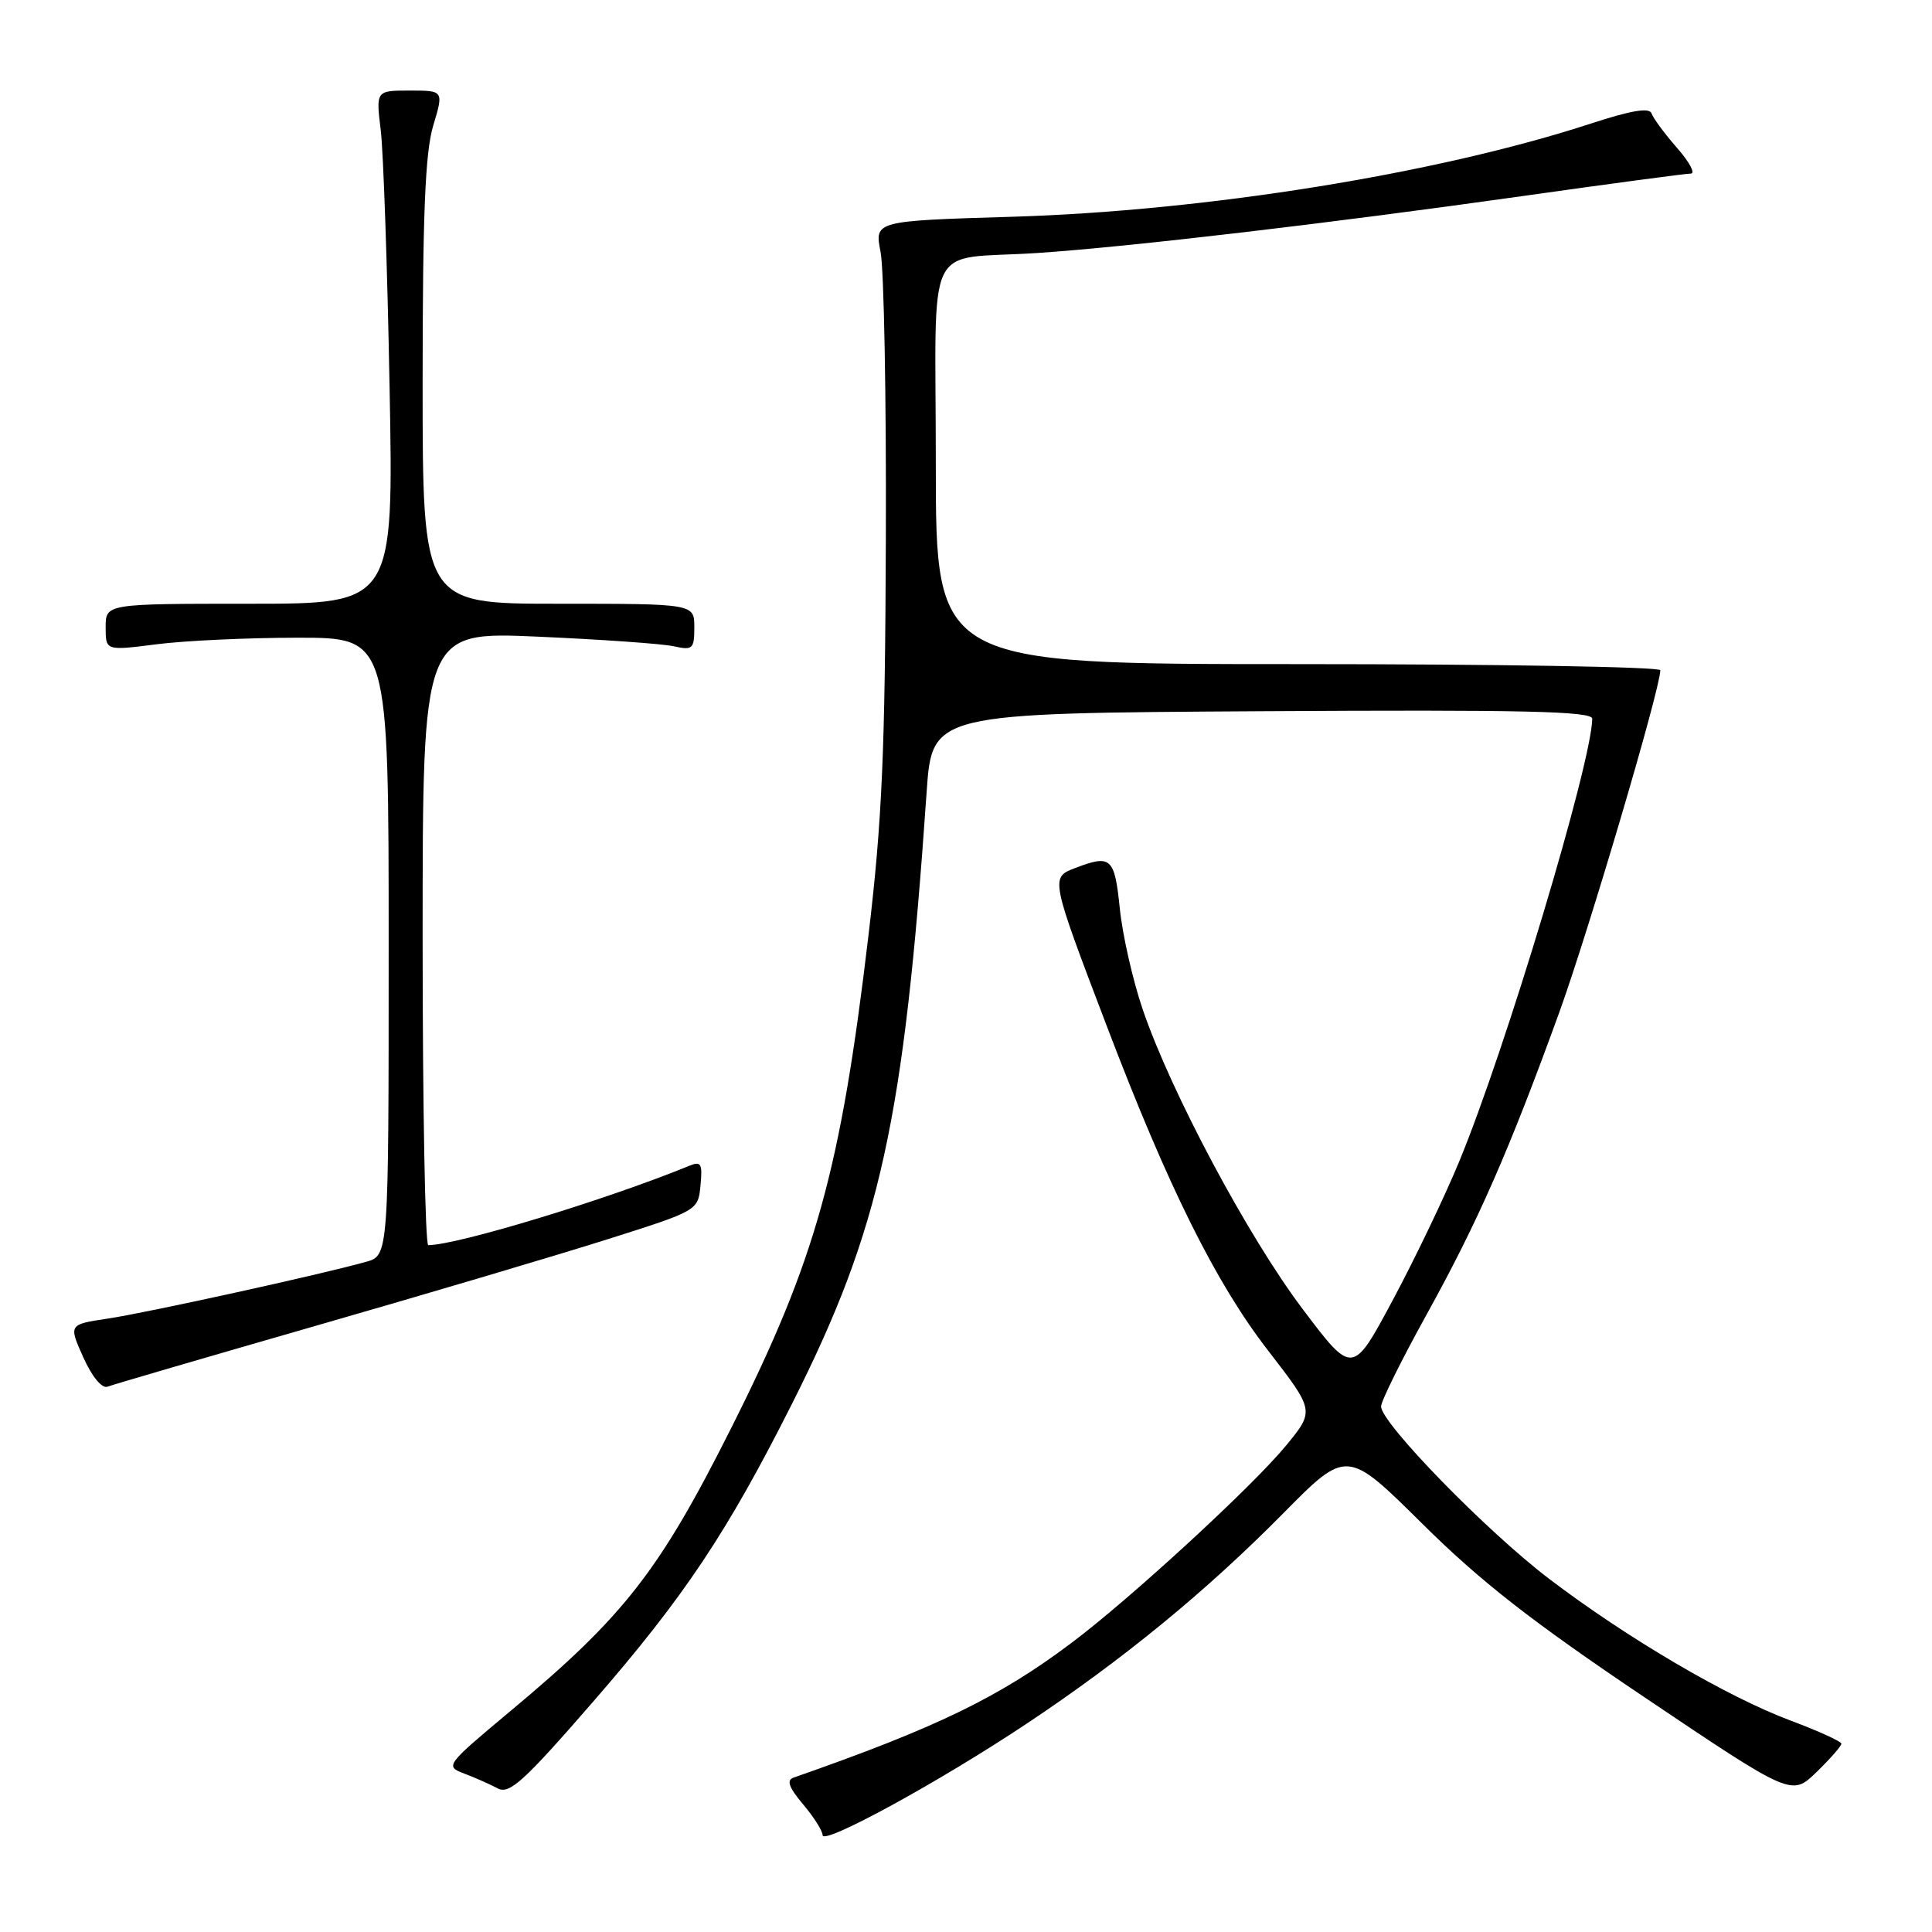 <?xml version="1.0" encoding="UTF-8" standalone="no"?>
<!DOCTYPE svg PUBLIC "-//W3C//DTD SVG 1.1//EN" "http://www.w3.org/Graphics/SVG/1.1/DTD/svg11.dtd" >
<svg xmlns="http://www.w3.org/2000/svg" xmlns:xlink="http://www.w3.org/1999/xlink" version="1.1" viewBox="0 0 256 256">
 <g >
 <path fill="currentColor"
d=" M 136.00 228.42 C 148.80 219.90 159.78 210.90 169.98 200.58 C 178.46 191.99 178.46 191.99 188.48 201.92 C 196.19 209.56 202.99 214.87 217.95 224.93 C 237.40 238.01 237.40 238.01 240.70 234.81 C 242.51 233.05 244.00 231.36 243.99 231.05 C 243.99 230.75 240.98 229.38 237.30 228.00 C 228.86 224.85 215.58 217.05 205.25 209.19 C 196.95 202.87 183.00 188.56 183.00 186.36 C 183.00 185.66 185.72 180.17 189.04 174.17 C 195.83 161.90 199.96 152.48 206.60 134.18 C 210.49 123.43 220.00 91.25 220.00 88.81 C 220.00 88.36 198.40 88.00 172.00 88.00 C 124.00 88.00 124.00 88.00 124.00 61.52 C 124.00 30.90 122.25 34.53 137.50 33.52 C 149.62 32.71 175.94 29.62 201.68 25.99 C 213.33 24.34 223.39 23.00 224.04 23.00 C 224.68 23.00 223.86 21.47 222.22 19.60 C 220.58 17.73 219.06 15.67 218.84 15.03 C 218.57 14.22 216.16 14.62 210.81 16.37 C 190.44 23.02 159.87 27.94 134.18 28.72 C 115.87 29.27 115.87 29.27 116.68 33.38 C 117.13 35.65 117.45 52.80 117.38 71.50 C 117.28 99.66 116.89 108.68 115.07 124.00 C 111.39 155.06 108.12 166.85 97.00 189.00 C 87.41 208.12 82.76 214.10 67.70 226.67 C 59.02 233.92 58.94 234.03 61.52 235.01 C 62.96 235.55 64.95 236.44 65.95 236.97 C 67.49 237.80 69.42 236.05 78.63 225.44 C 90.68 211.57 96.33 203.10 104.95 186.00 C 116.67 162.74 119.77 148.64 122.78 105.00 C 123.50 94.50 123.50 94.50 167.25 94.24 C 201.92 94.03 211.00 94.24 210.98 95.24 C 210.90 101.10 199.52 138.99 193.35 153.91 C 191.44 158.54 187.48 166.80 184.55 172.27 C 179.22 182.22 179.22 182.22 172.61 173.46 C 165.36 163.85 155.14 144.70 151.41 133.74 C 150.10 129.89 148.73 123.87 148.38 120.37 C 147.68 113.61 147.23 113.20 142.46 115.02 C 139.17 116.27 139.18 116.34 146.67 136.00 C 154.77 157.27 161.10 170.01 168.04 178.97 C 174.19 186.93 174.19 186.93 170.43 191.52 C 166.02 196.90 149.75 211.87 141.94 217.72 C 132.36 224.92 124.03 228.95 105.16 235.54 C 104.18 235.88 104.52 236.83 106.41 239.08 C 107.84 240.77 109.00 242.61 109.00 243.17 C 109.00 244.55 124.42 236.13 136.00 228.42 Z  M 42.00 175.63 C 56.58 171.44 73.90 166.30 80.50 164.21 C 92.49 160.41 92.50 160.41 92.82 157.07 C 93.10 154.17 92.90 153.83 91.32 154.48 C 80.41 158.95 60.68 164.96 56.75 164.99 C 56.34 165.00 56.00 146.71 56.00 124.35 C 56.00 83.69 56.00 83.69 71.25 84.36 C 79.64 84.73 87.74 85.30 89.25 85.63 C 91.79 86.19 92.00 86.00 92.00 83.12 C 92.00 80.00 92.00 80.00 74.00 80.00 C 56.00 80.00 56.00 80.00 56.00 50.66 C 56.00 28.37 56.34 20.20 57.40 16.66 C 58.80 12.00 58.80 12.00 54.31 12.00 C 49.81 12.00 49.81 12.00 50.45 17.25 C 50.80 20.14 51.33 35.44 51.62 51.25 C 52.16 80.00 52.16 80.00 33.08 80.00 C 14.00 80.00 14.00 80.00 14.00 83.12 C 14.00 86.23 14.00 86.23 20.75 85.37 C 24.46 84.89 32.90 84.50 39.50 84.50 C 51.50 84.50 51.50 84.50 51.50 125.43 C 51.50 166.36 51.50 166.36 48.50 167.20 C 42.66 168.85 19.40 173.96 14.28 174.72 C 9.09 175.50 9.09 175.50 11.04 179.86 C 12.20 182.44 13.51 184.02 14.25 183.74 C 14.94 183.47 27.42 179.83 42.00 175.63 Z "/>
</g>
</svg>